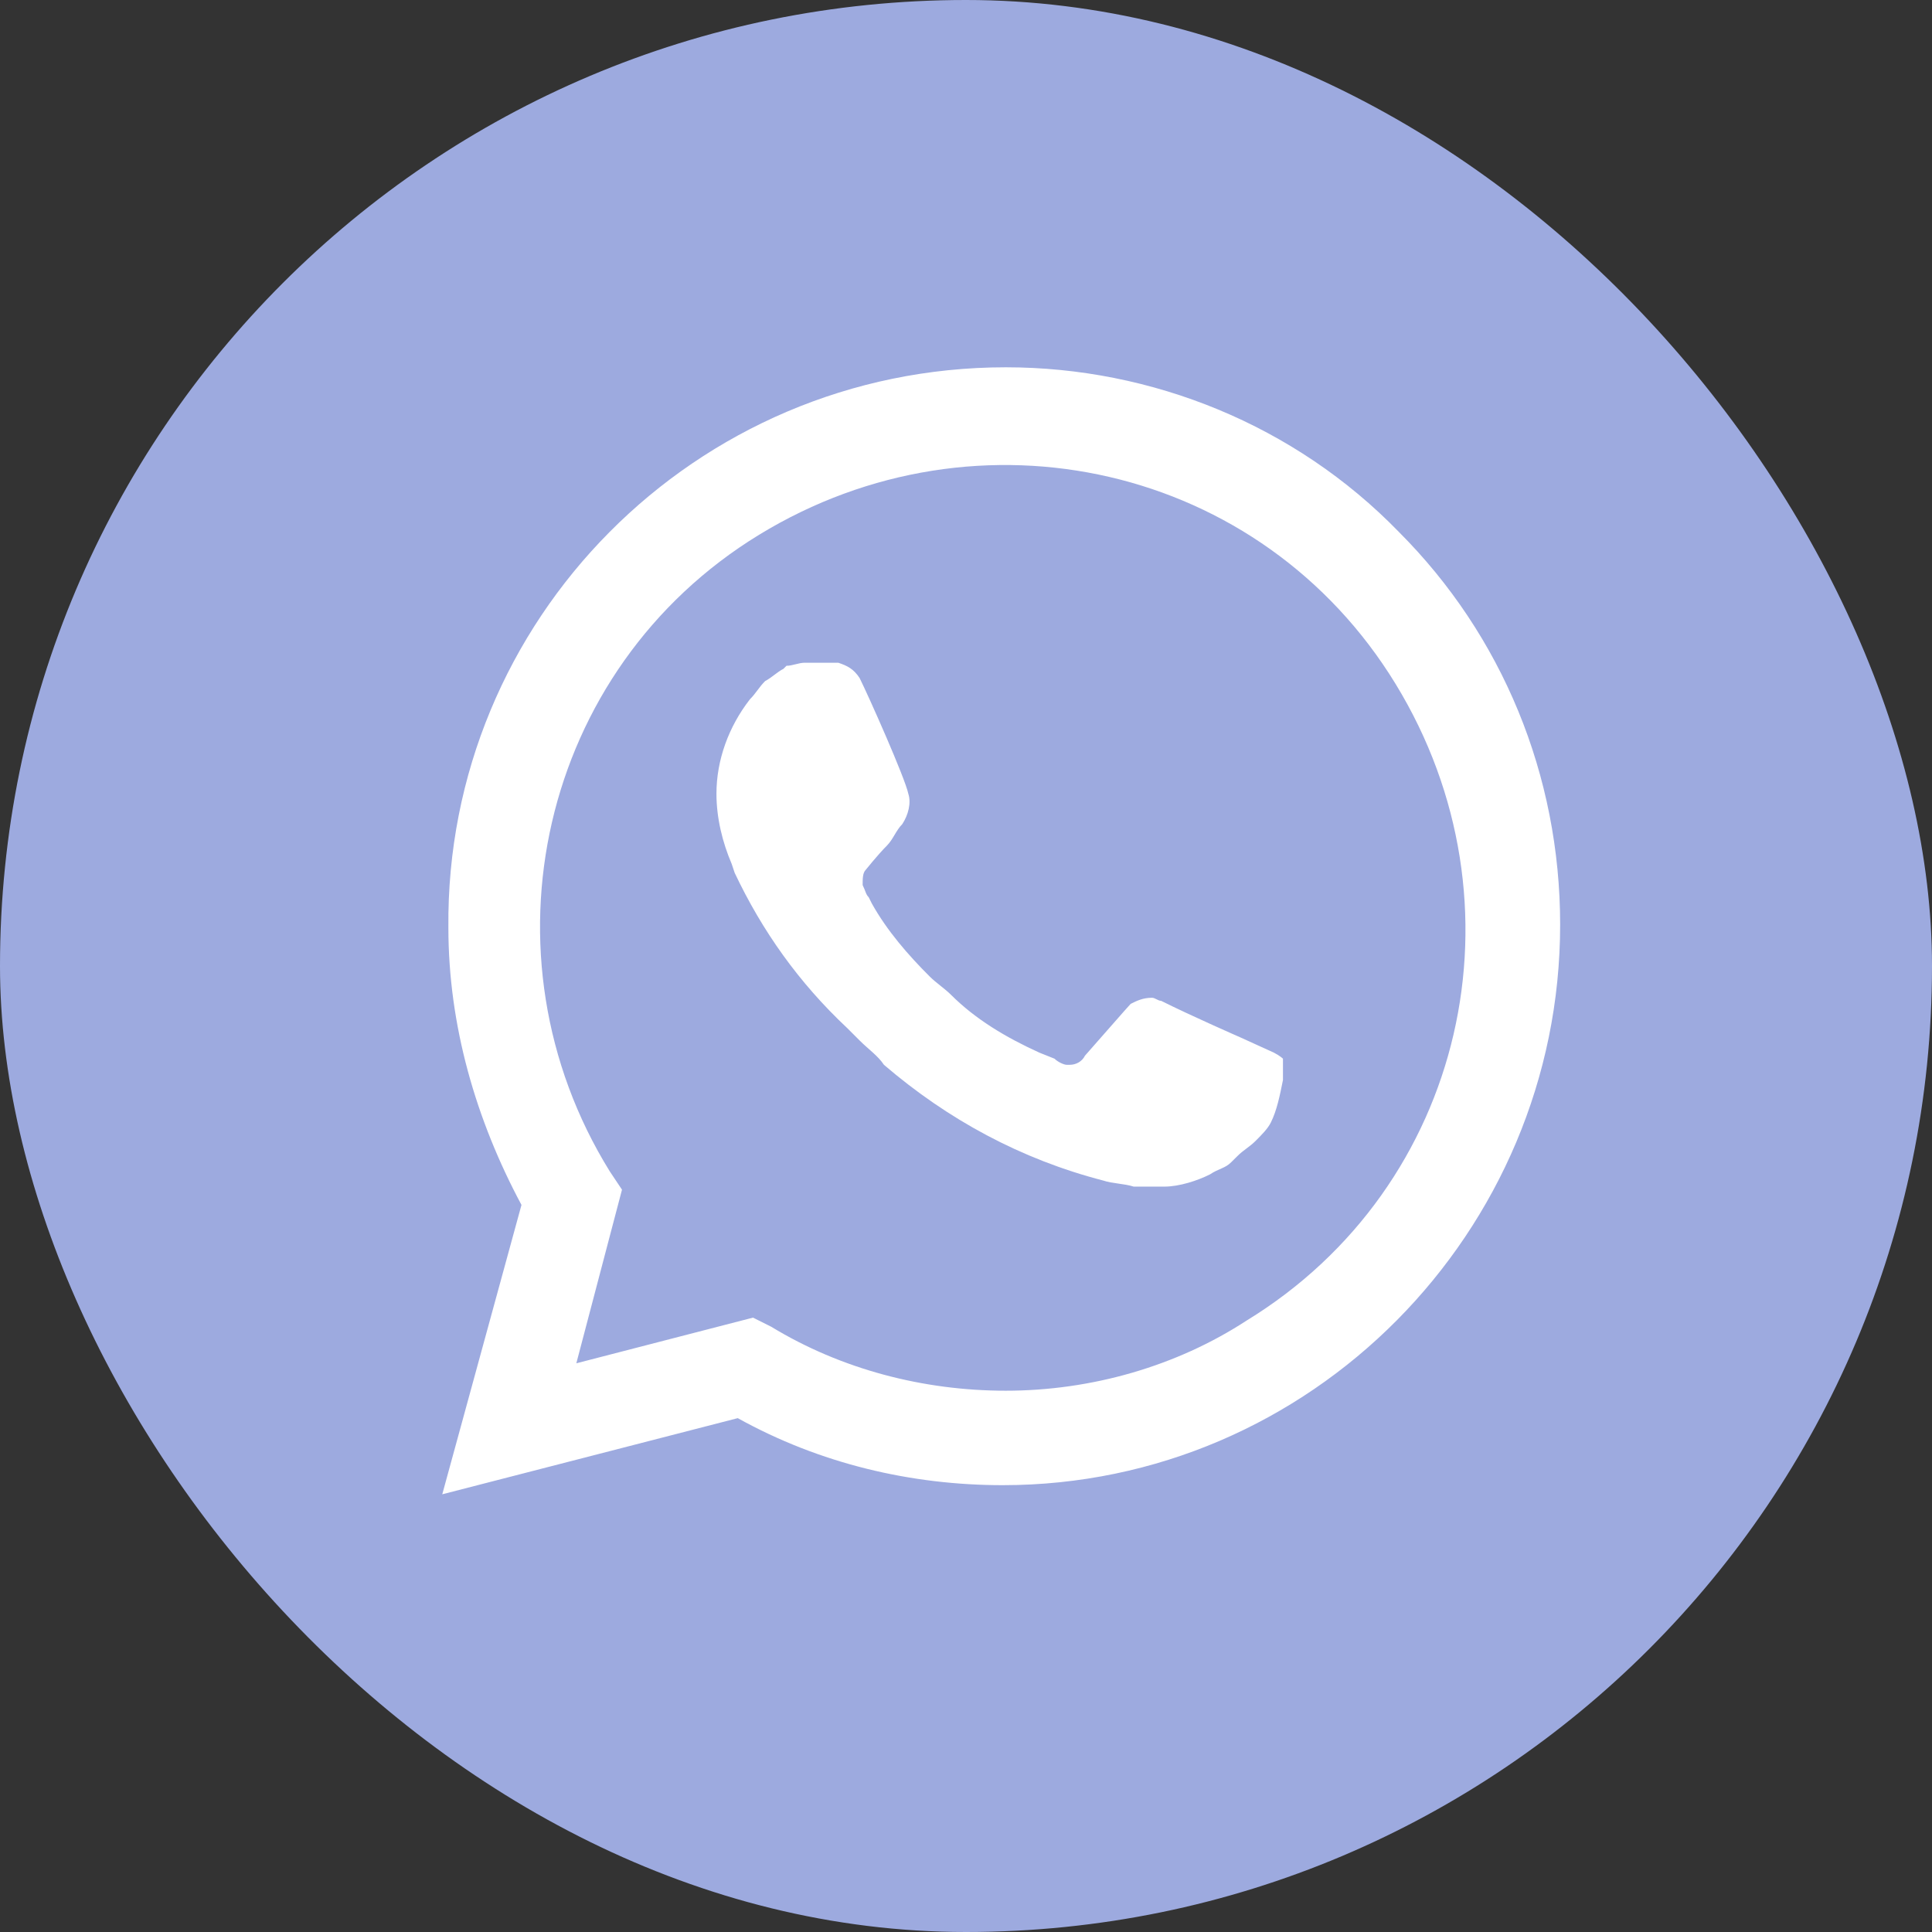 <svg width="36" height="36" viewBox="0 0 36 36" fill="none" xmlns="http://www.w3.org/2000/svg">
<rect x="0" y="0" width="36" height="36" fill="#333333" stroke="none"/>
<rect width="36" height="36" rx="18" fill="#9DAADF"/>
<path d="M26.063 9.909C24.133 7.922 21.466 6.844 18.741 6.844C12.952 6.844 8.298 11.555 8.355 17.287C8.355 19.103 8.866 20.863 9.717 22.452L8.241 27.844L13.747 26.425C15.279 27.276 16.982 27.674 18.685 27.674C24.417 27.674 29.071 22.963 29.071 17.23C29.071 14.449 27.993 11.838 26.063 9.909ZM18.741 25.914C17.209 25.914 15.677 25.517 14.371 24.722L14.031 24.552L10.739 25.403L11.59 22.168L11.363 21.828C8.866 17.798 10.058 12.463 14.144 9.965C18.231 7.468 23.509 8.66 26.006 12.746C28.504 16.833 27.312 22.111 23.225 24.609C21.92 25.46 20.331 25.914 18.741 25.914ZM23.736 19.614L23.112 19.33C23.112 19.33 22.204 18.933 21.636 18.649C21.579 18.649 21.523 18.592 21.466 18.592C21.295 18.592 21.182 18.649 21.068 18.706C21.068 18.706 21.012 18.763 20.217 19.671C20.16 19.784 20.047 19.841 19.933 19.841H19.877C19.82 19.841 19.706 19.784 19.649 19.727L19.366 19.614C18.741 19.33 18.174 18.99 17.72 18.536C17.606 18.422 17.436 18.309 17.323 18.195C16.925 17.798 16.528 17.344 16.244 16.833L16.187 16.719C16.131 16.663 16.131 16.606 16.074 16.492C16.074 16.379 16.074 16.265 16.131 16.209C16.131 16.209 16.358 15.925 16.528 15.755C16.641 15.641 16.698 15.471 16.812 15.357C16.925 15.187 16.982 14.96 16.925 14.79C16.868 14.506 16.187 12.973 16.017 12.633C15.904 12.463 15.79 12.406 15.62 12.349H15.45C15.336 12.349 15.166 12.349 14.995 12.349C14.882 12.349 14.768 12.406 14.655 12.406L14.598 12.463C14.485 12.519 14.371 12.633 14.258 12.69C14.144 12.803 14.087 12.917 13.974 13.03C13.576 13.541 13.35 14.165 13.35 14.79C13.35 15.244 13.463 15.698 13.633 16.095L13.69 16.265C14.201 17.344 14.882 18.309 15.79 19.16L16.017 19.387C16.187 19.557 16.358 19.671 16.471 19.841C17.663 20.863 19.025 21.601 20.558 21.998C20.728 22.055 20.955 22.055 21.125 22.111C21.295 22.111 21.523 22.111 21.693 22.111C21.977 22.111 22.317 21.998 22.544 21.884C22.714 21.771 22.828 21.771 22.941 21.657L23.055 21.544C23.168 21.43 23.282 21.373 23.395 21.26C23.509 21.146 23.622 21.033 23.679 20.919C23.793 20.692 23.849 20.409 23.906 20.125C23.906 20.011 23.906 19.841 23.906 19.727C23.906 19.727 23.849 19.671 23.736 19.614Z" fill="white"/>
</svg>
